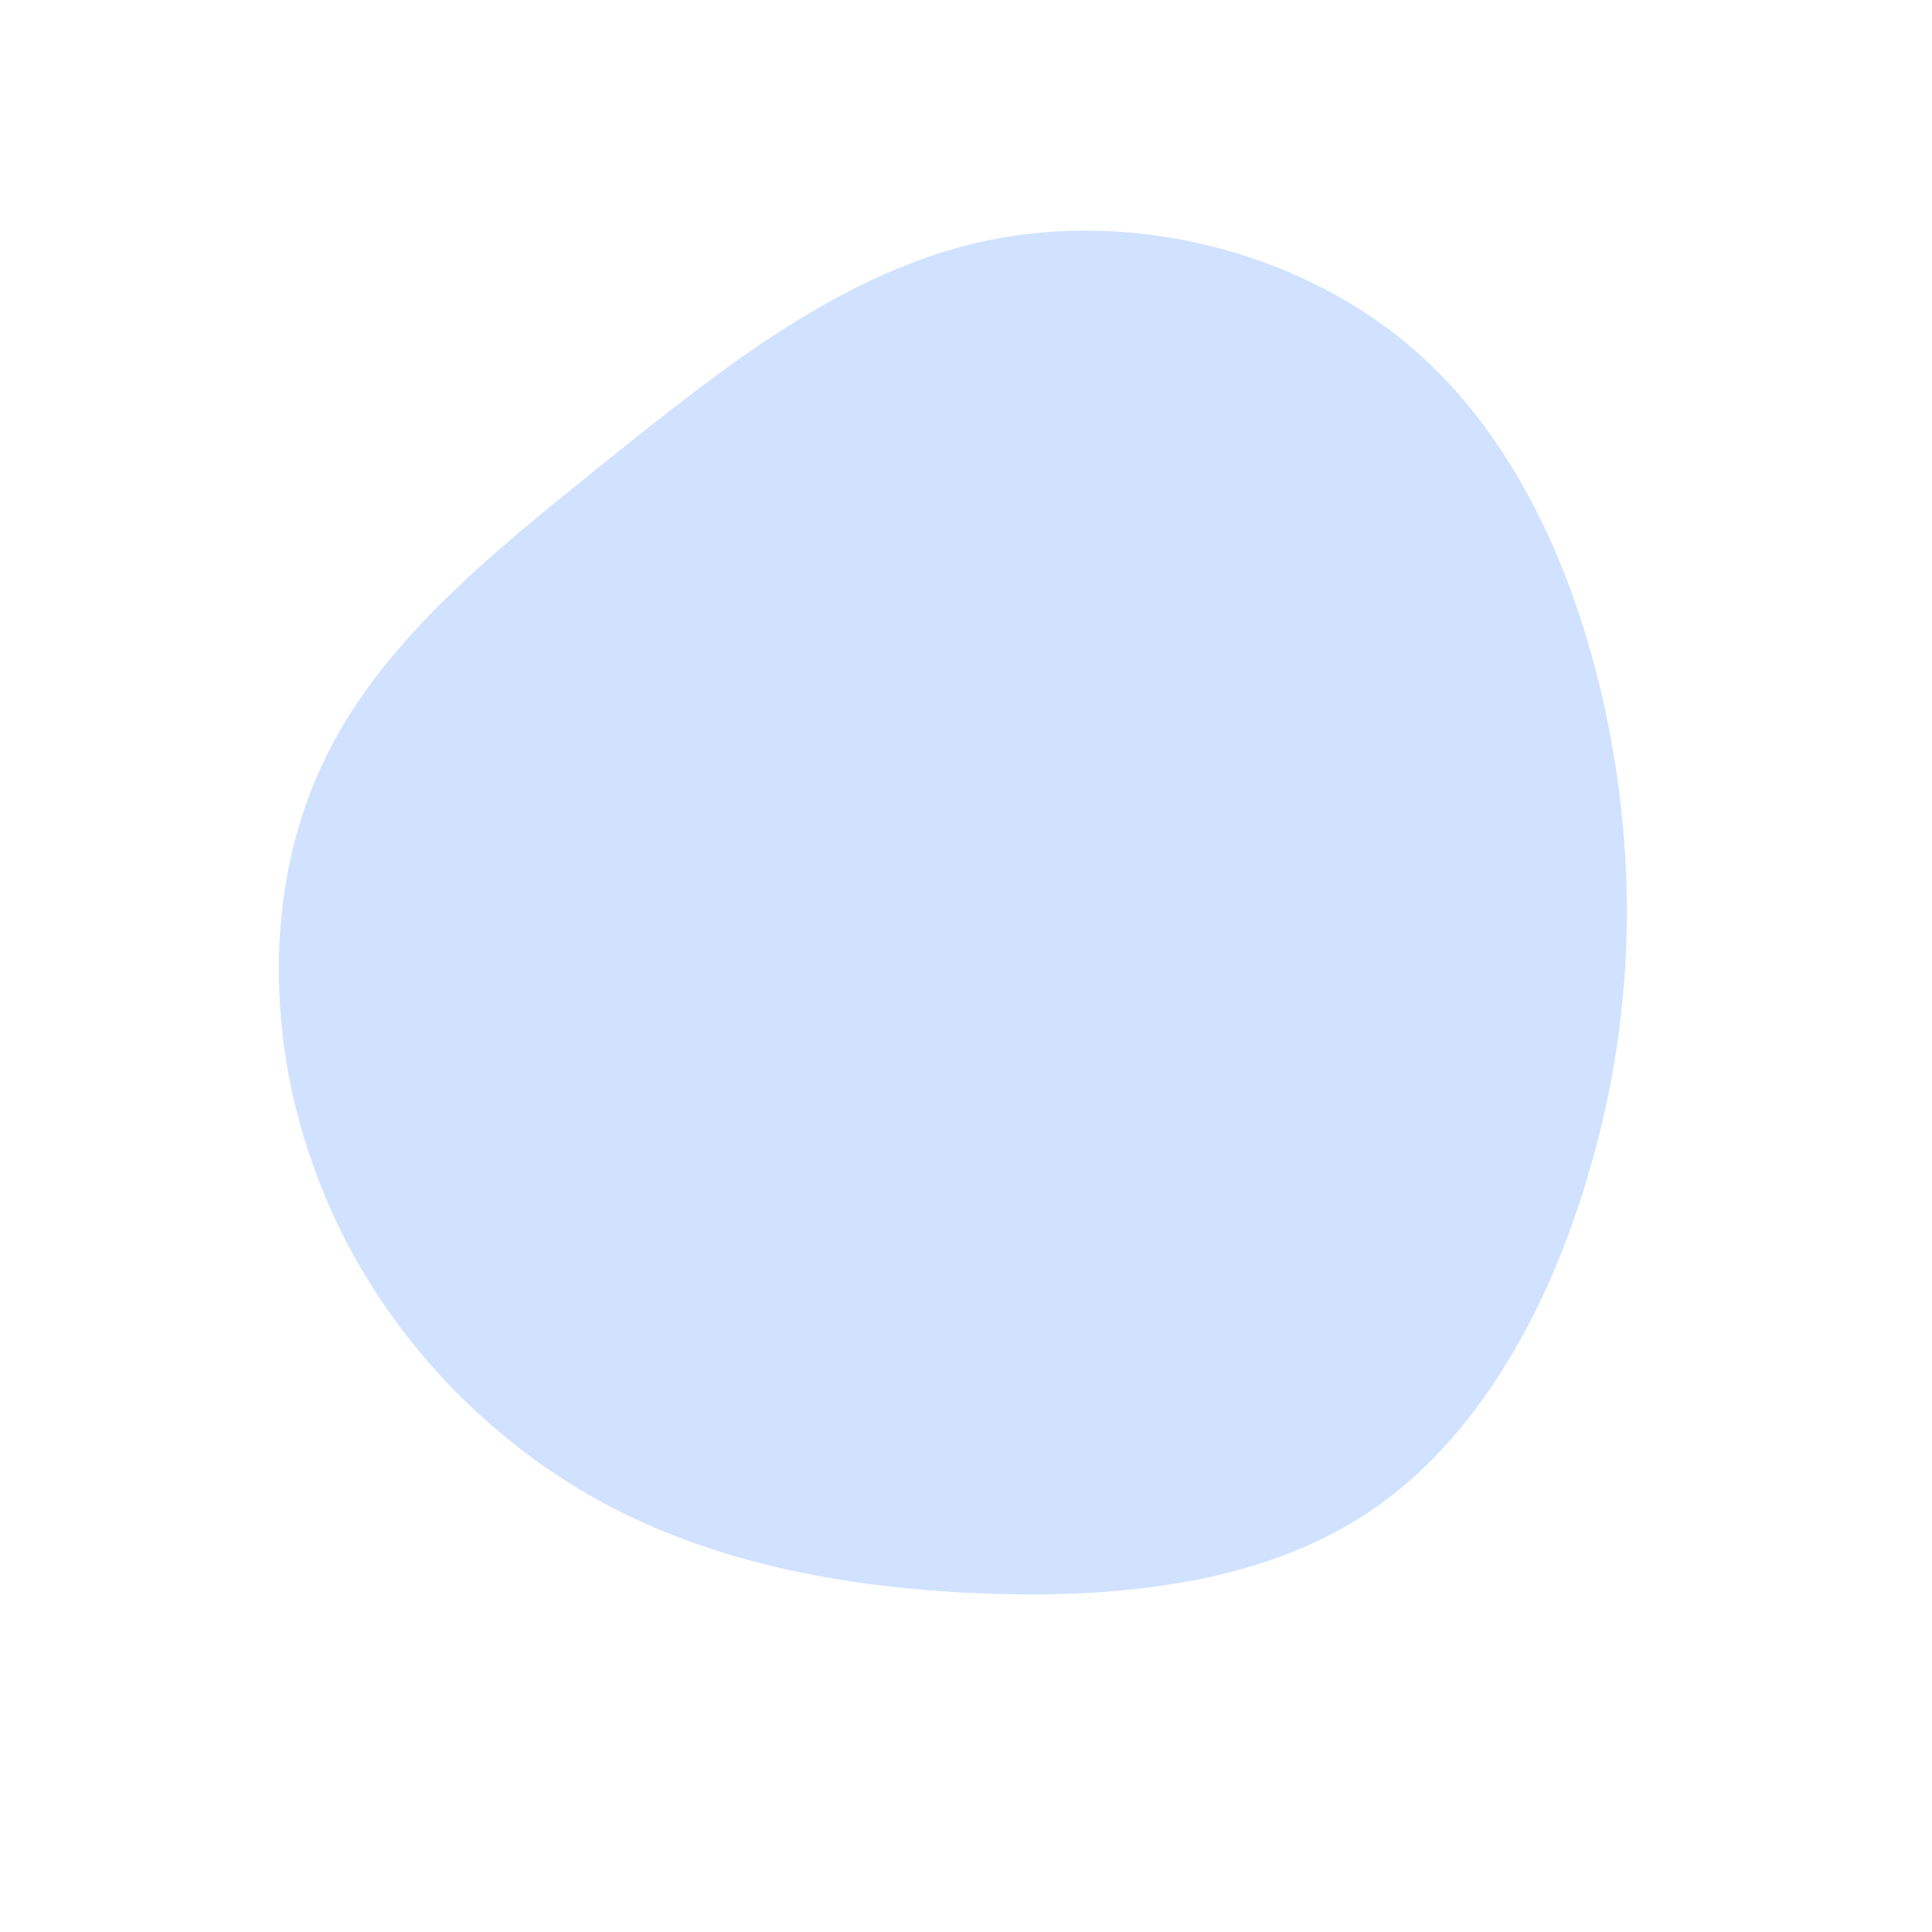 <svg viewBox="0 0 200 200" xmlns="http://www.w3.org/2000/svg">
  <path fill="#D0E2FF" d="M45.8,-64.3C57.5,-54.5,64,-38.7,66.8,-23.3C69.6,-7.9,68.7,7.1,64.5,21.3C60.4,35.5,52.9,49.1,41.6,56.6C30.3,64.1,15.2,65.6,0.5,64.9C-14.1,64.2,-28.3,61.3,-40.3,54C-52.3,46.7,-62.3,35.1,-67.3,21.4C-72.4,7.8,-72.6,-7.9,-66.8,-20.5C-61.1,-33.1,-49.4,-42.5,-37.3,-52.2C-25.1,-62,-12.6,-72,2.2,-75.1C17,-78.2,34,-74.2,45.8,-64.3Z" transform="translate(100 100)" />
</svg>